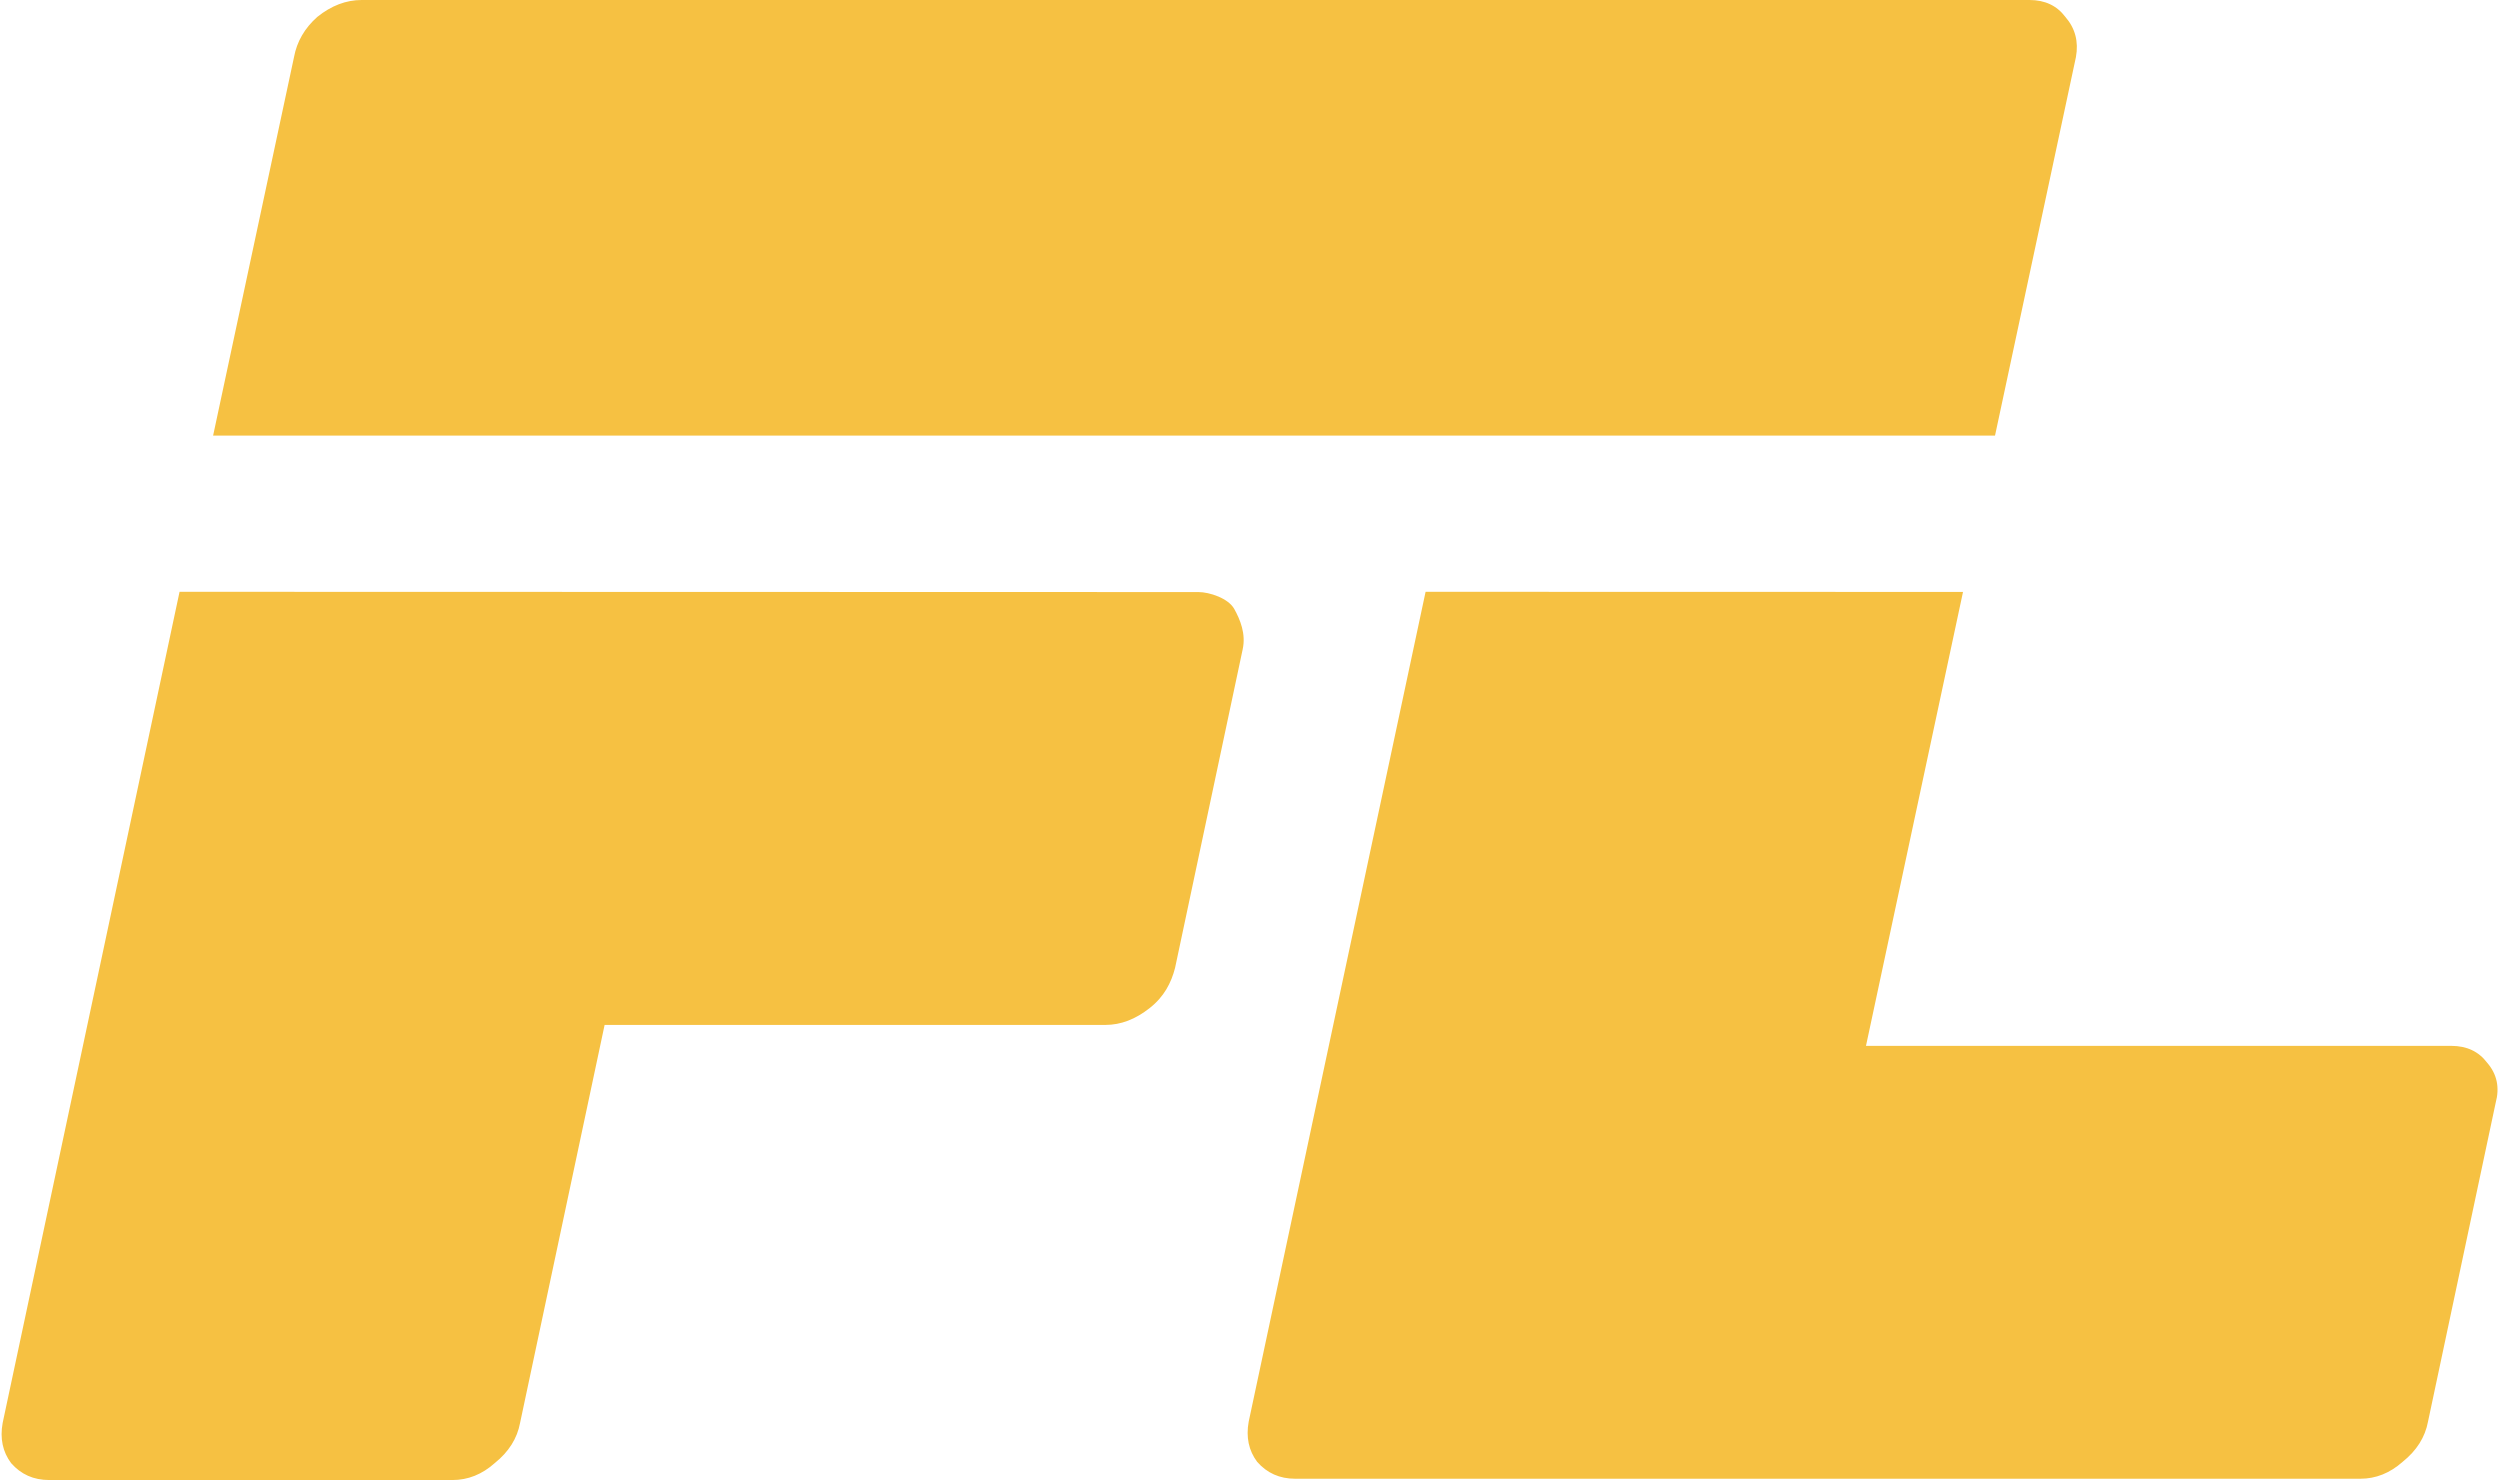 <svg width="725" height="430" version="1.1" viewBox="0 0 192 114" xmlns="http://www.w3.org/2000/svg">
 <path d="m27.7 0c-1.19 0-2.33 0.432-3.41 1.3-0.975 0.868-1.57 1.9-1.79 3.09l-6.22 29.1h137l6.22-29.1c0.217-1.19-0.056-2.22-0.813-3.09-0.65-0.866-1.57-1.3-2.76-1.3h-32.5zm-14 45.5-13.6 63.9c-0.217 1.19 0 2.22 0.65 3.09 0.758 0.867 1.73 1.3 2.93 1.3h31c1.19 0 2.28-0.432 3.25-1.3 1.08-0.866 1.73-1.9 1.95-3.09l6.5-30.6h38.5c1.19 0 2.32-0.436 3.41-1.3 1.1-0.865 1.65-1.92 1.95-3.09l5.2-24.5c0.254-1.18-0.194-2.27-0.65-3.09-0.456-0.822-1.9-1.3-2.76-1.3zm95.8 0-13.6 63.8c-0.217 1.19-2.4e-4 2.22 0.649 3.09 0.758 0.866 1.73 1.3 2.92 1.3h81.9c1.19 0 2.27-0.432 3.25-1.3 1.08-0.866 1.73-1.9 1.95-3.09l5.2-24.5c0.324-1.19 0.103-2.22-0.65-3.09-0.65-0.866-1.57-1.3-2.76-1.3h-45l7.46-34.9z" fill="#f6c142" opacity="1" stroke-miterlimit="18" stroke-width=".476" style="stroke-linecap:square"/>
</svg>
